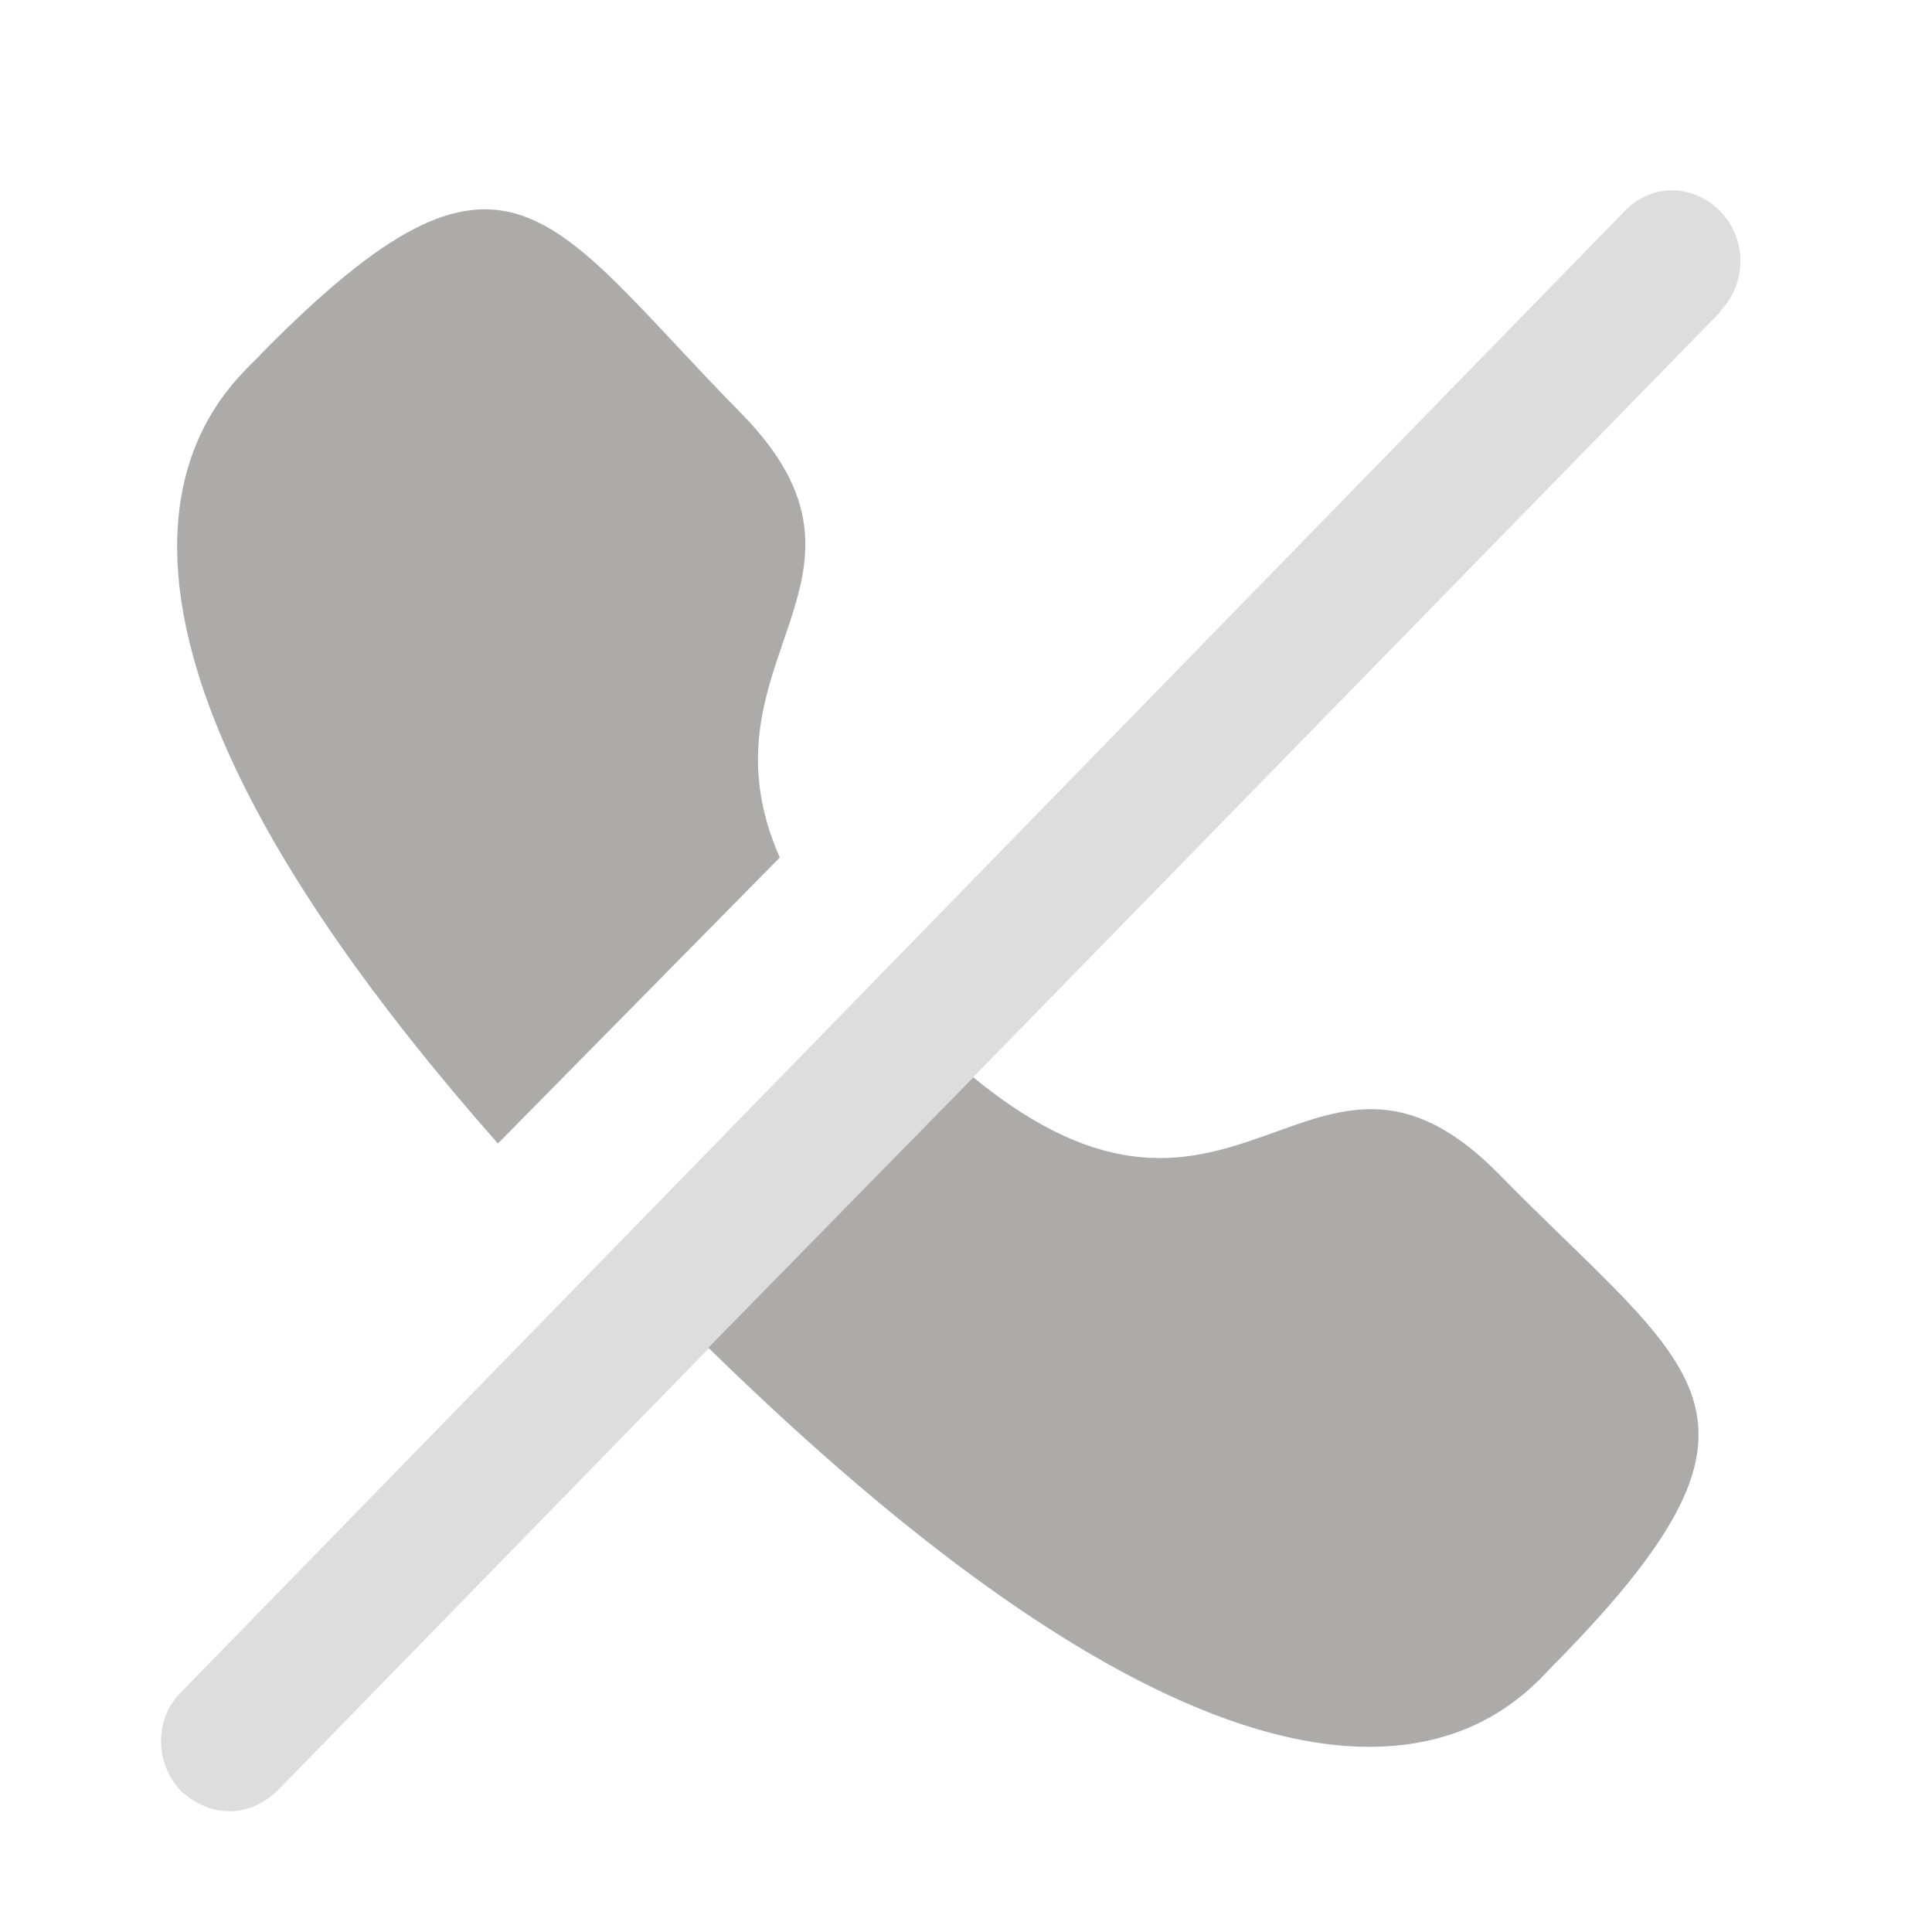 <svg width="40" height="40" viewBox="0 0 40 40" fill="none" xmlns="http://www.w3.org/2000/svg">
<path fill-rule="evenodd" clip-rule="evenodd" d="M10.309 23.675C-0.41 11.53 4.949 7.899 5.423 7.309C10.538 2.122 11.331 4.483 15.349 8.561C18.734 12.013 14.346 13.659 16.144 17.755L10.309 23.675Z" fill="#ADAAAA"/>
<path fill-rule="evenodd" clip-rule="evenodd" d="M20.151 22.304C25.618 26.794 27.16 20.372 31.032 24.307C35.027 28.386 37.324 29.208 32.258 34.378C31.663 34.896 27.825 40.781 14.666 27.903L20.151 22.304Z" fill="#ADAAAA"/>
<path opacity="0.4" d="M35.625 6.432V6.449L19.931 22.525L5.741 37.077C5.46 37.347 5.113 37.5 4.75 37.5C4.386 37.5 4.039 37.347 3.742 37.077C3.279 36.585 3.213 35.857 3.527 35.315L3.577 35.247C3.61 35.194 3.643 35.145 3.692 35.094L33.626 4.382C33.874 4.111 34.237 3.94 34.617 3.94C34.997 3.94 35.36 4.111 35.625 4.382C36.17 4.958 36.17 5.856 35.625 6.432Z" fill="#ADAAAA"/>
</svg>
